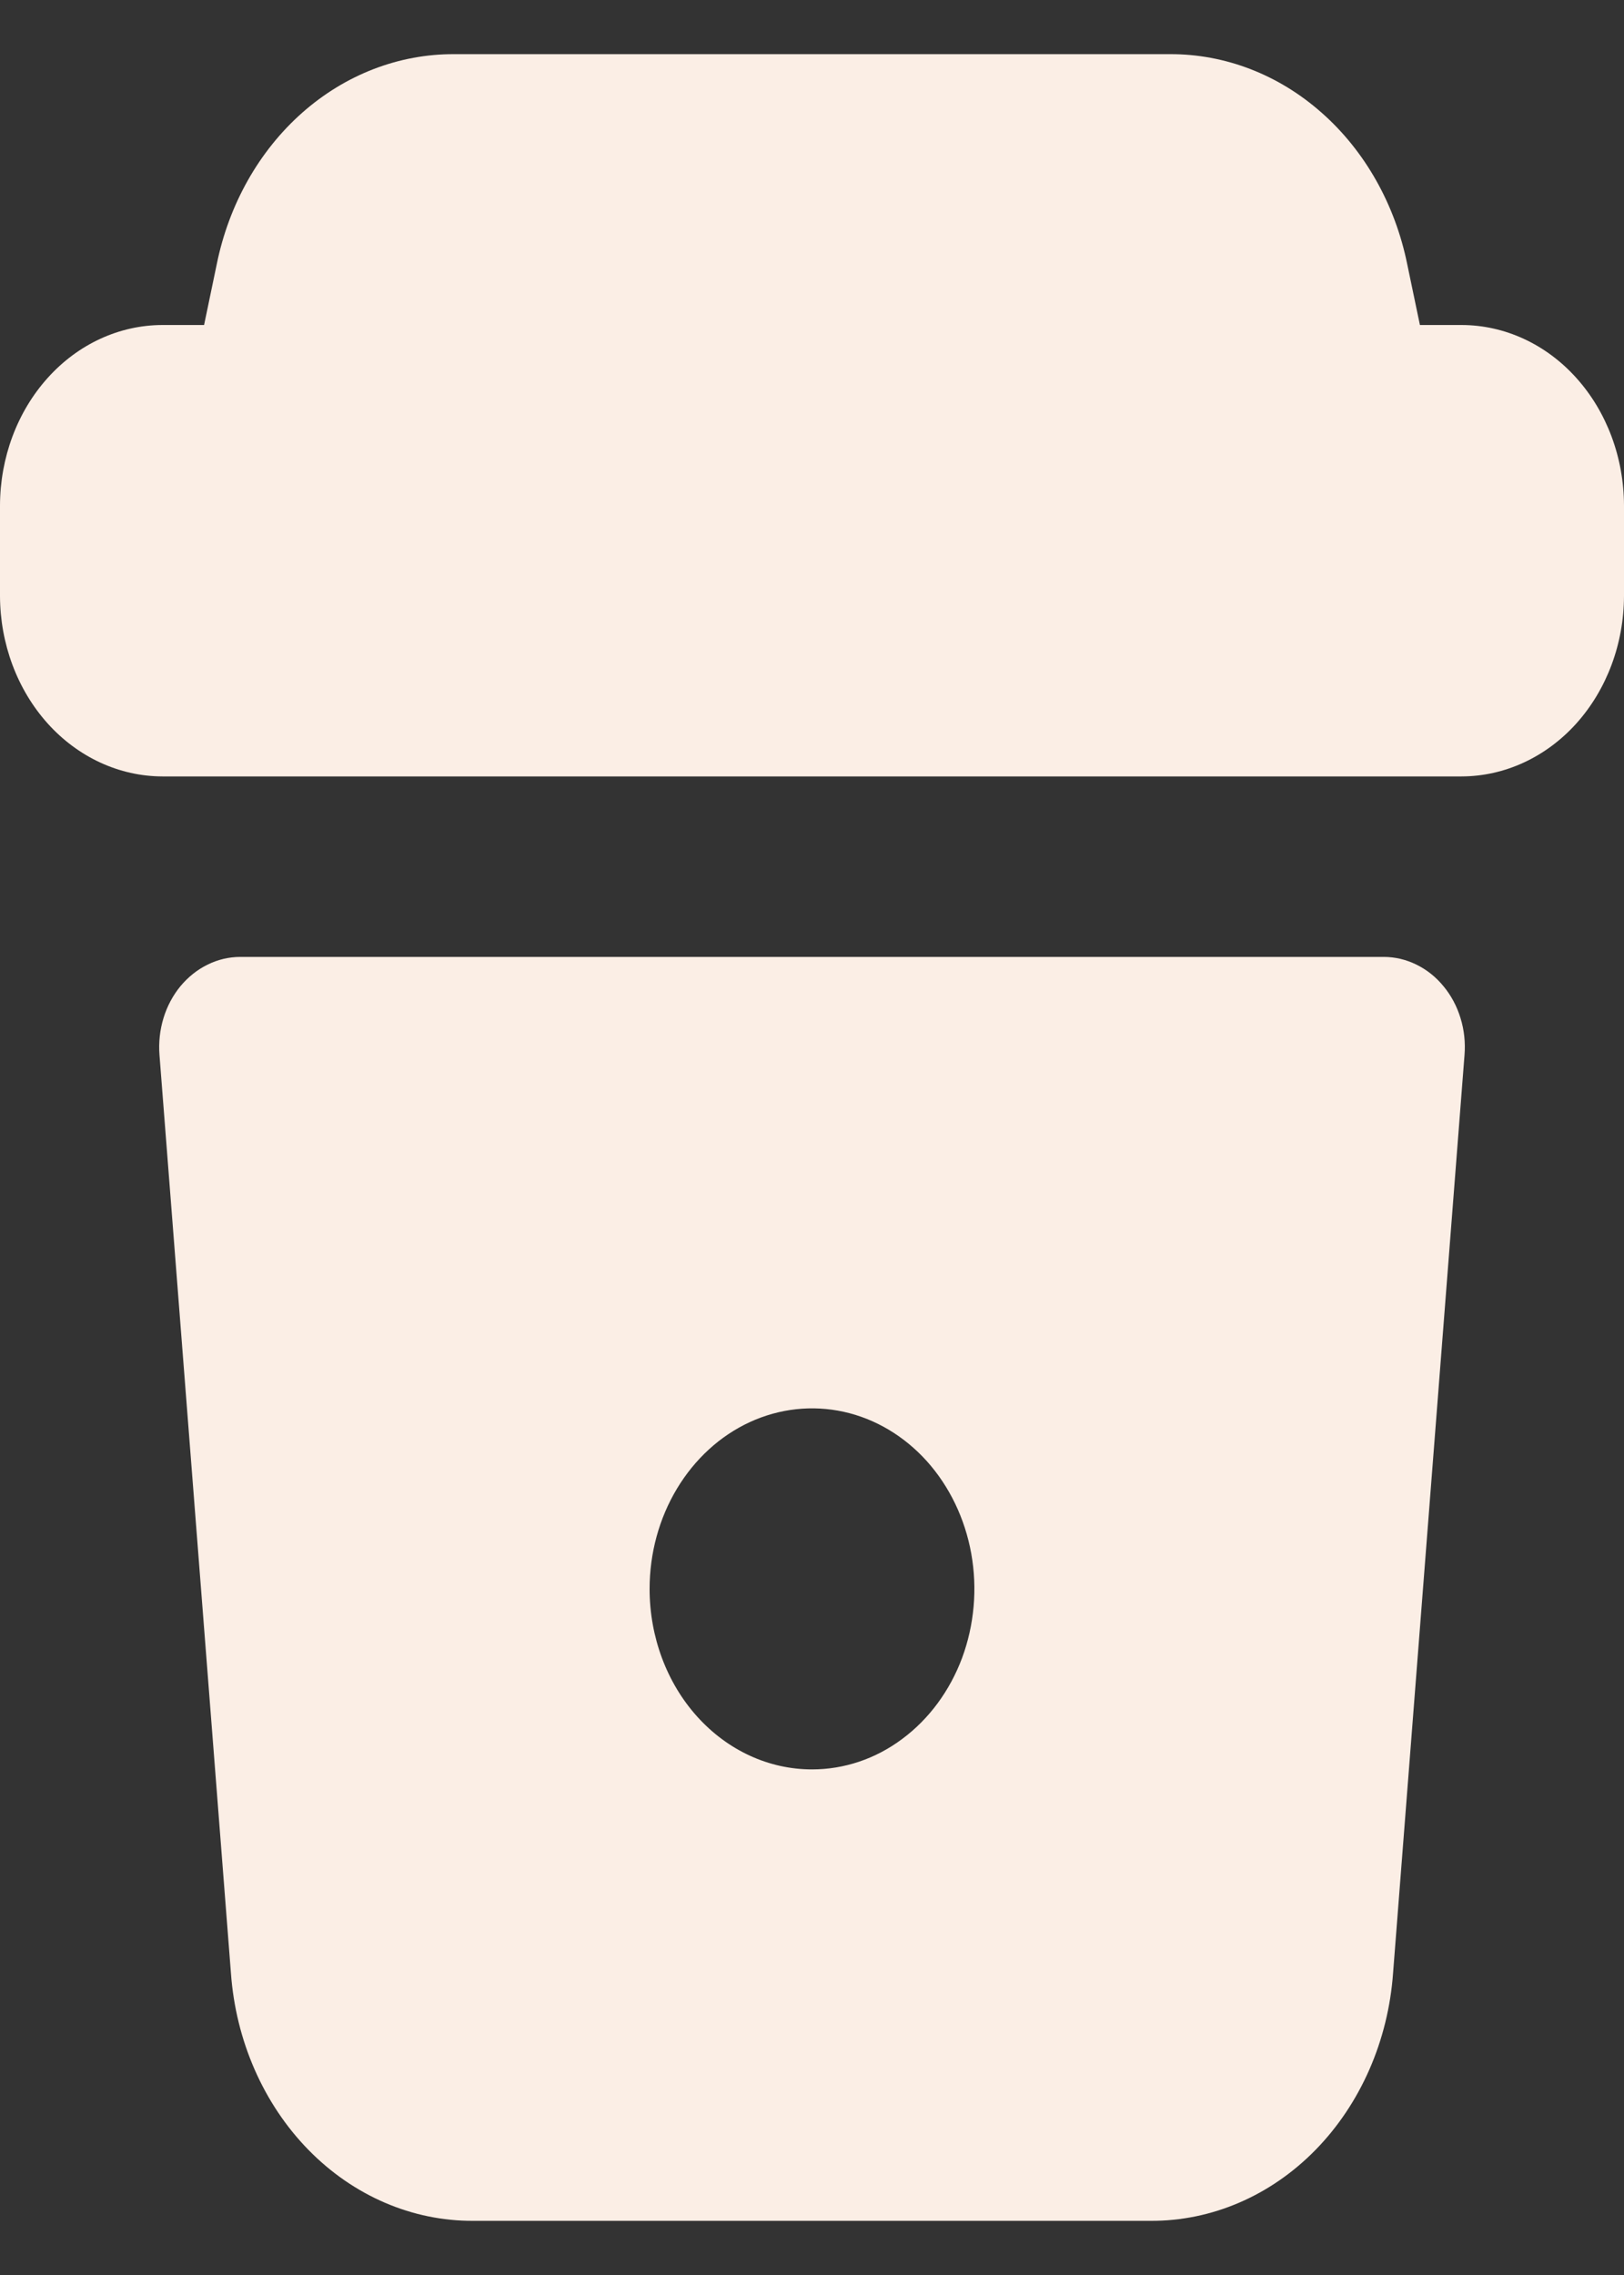 <svg width="15" height="21" viewBox="0 0 15 21" fill="none" xmlns="http://www.w3.org/2000/svg">
<rect x="0" y="0" width="15" height="21" fill="#333333" stroke="none"/>
<path d="M13.5 7.167H1.5C1.102 7.166 0.721 6.99 0.44 6.678C0.159 6.365 0.001 5.942 0 5.5V4.667C0.001 4.225 0.159 3.801 0.44 3.489C0.721 3.176 1.102 3.001 1.5 3H1.885L2.002 2.439C2.114 1.887 2.392 1.394 2.791 1.041C3.189 0.689 3.684 0.498 4.194 0.5H10.806C11.316 0.498 11.811 0.689 12.209 1.042C12.608 1.394 12.886 1.888 12.998 2.44L13.115 3H13.5C13.898 3.001 14.279 3.176 14.56 3.489C14.841 3.801 14.999 4.225 15 4.667V5.5C14.999 5.942 14.841 6.365 14.56 6.678C14.279 6.99 13.898 7.166 13.5 7.167ZM13.333 9.104C13.263 9.018 13.177 8.95 13.082 8.904C12.987 8.857 12.884 8.833 12.78 8.833H2.22C2.116 8.833 2.013 8.857 1.918 8.904C1.823 8.95 1.738 9.018 1.667 9.103C1.597 9.188 1.543 9.289 1.51 9.398C1.477 9.507 1.464 9.623 1.473 9.738L2.133 18.213C2.178 18.838 2.434 19.421 2.849 19.845C3.264 20.269 3.808 20.503 4.372 20.5H10.627C11.191 20.503 11.736 20.269 12.151 19.845C12.566 19.421 12.822 18.838 12.867 18.213L13.527 9.738C13.536 9.623 13.524 9.507 13.49 9.398C13.457 9.289 13.403 9.188 13.333 9.104ZM6 14.667C6 14.337 6.088 14.015 6.253 13.741C6.418 13.467 6.652 13.253 6.926 13.127C7.2 13.001 7.502 12.968 7.793 13.032C8.084 13.096 8.351 13.255 8.561 13.488C8.77 13.721 8.913 14.018 8.971 14.341C9.029 14.665 8.999 15 8.886 15.305C8.772 15.609 8.58 15.869 8.333 16.052C8.087 16.236 7.797 16.333 7.5 16.333C7.102 16.333 6.721 16.158 6.439 15.845C6.158 15.533 6 15.109 6 14.667Z" fill="#FBEEE5"/>
</svg>
